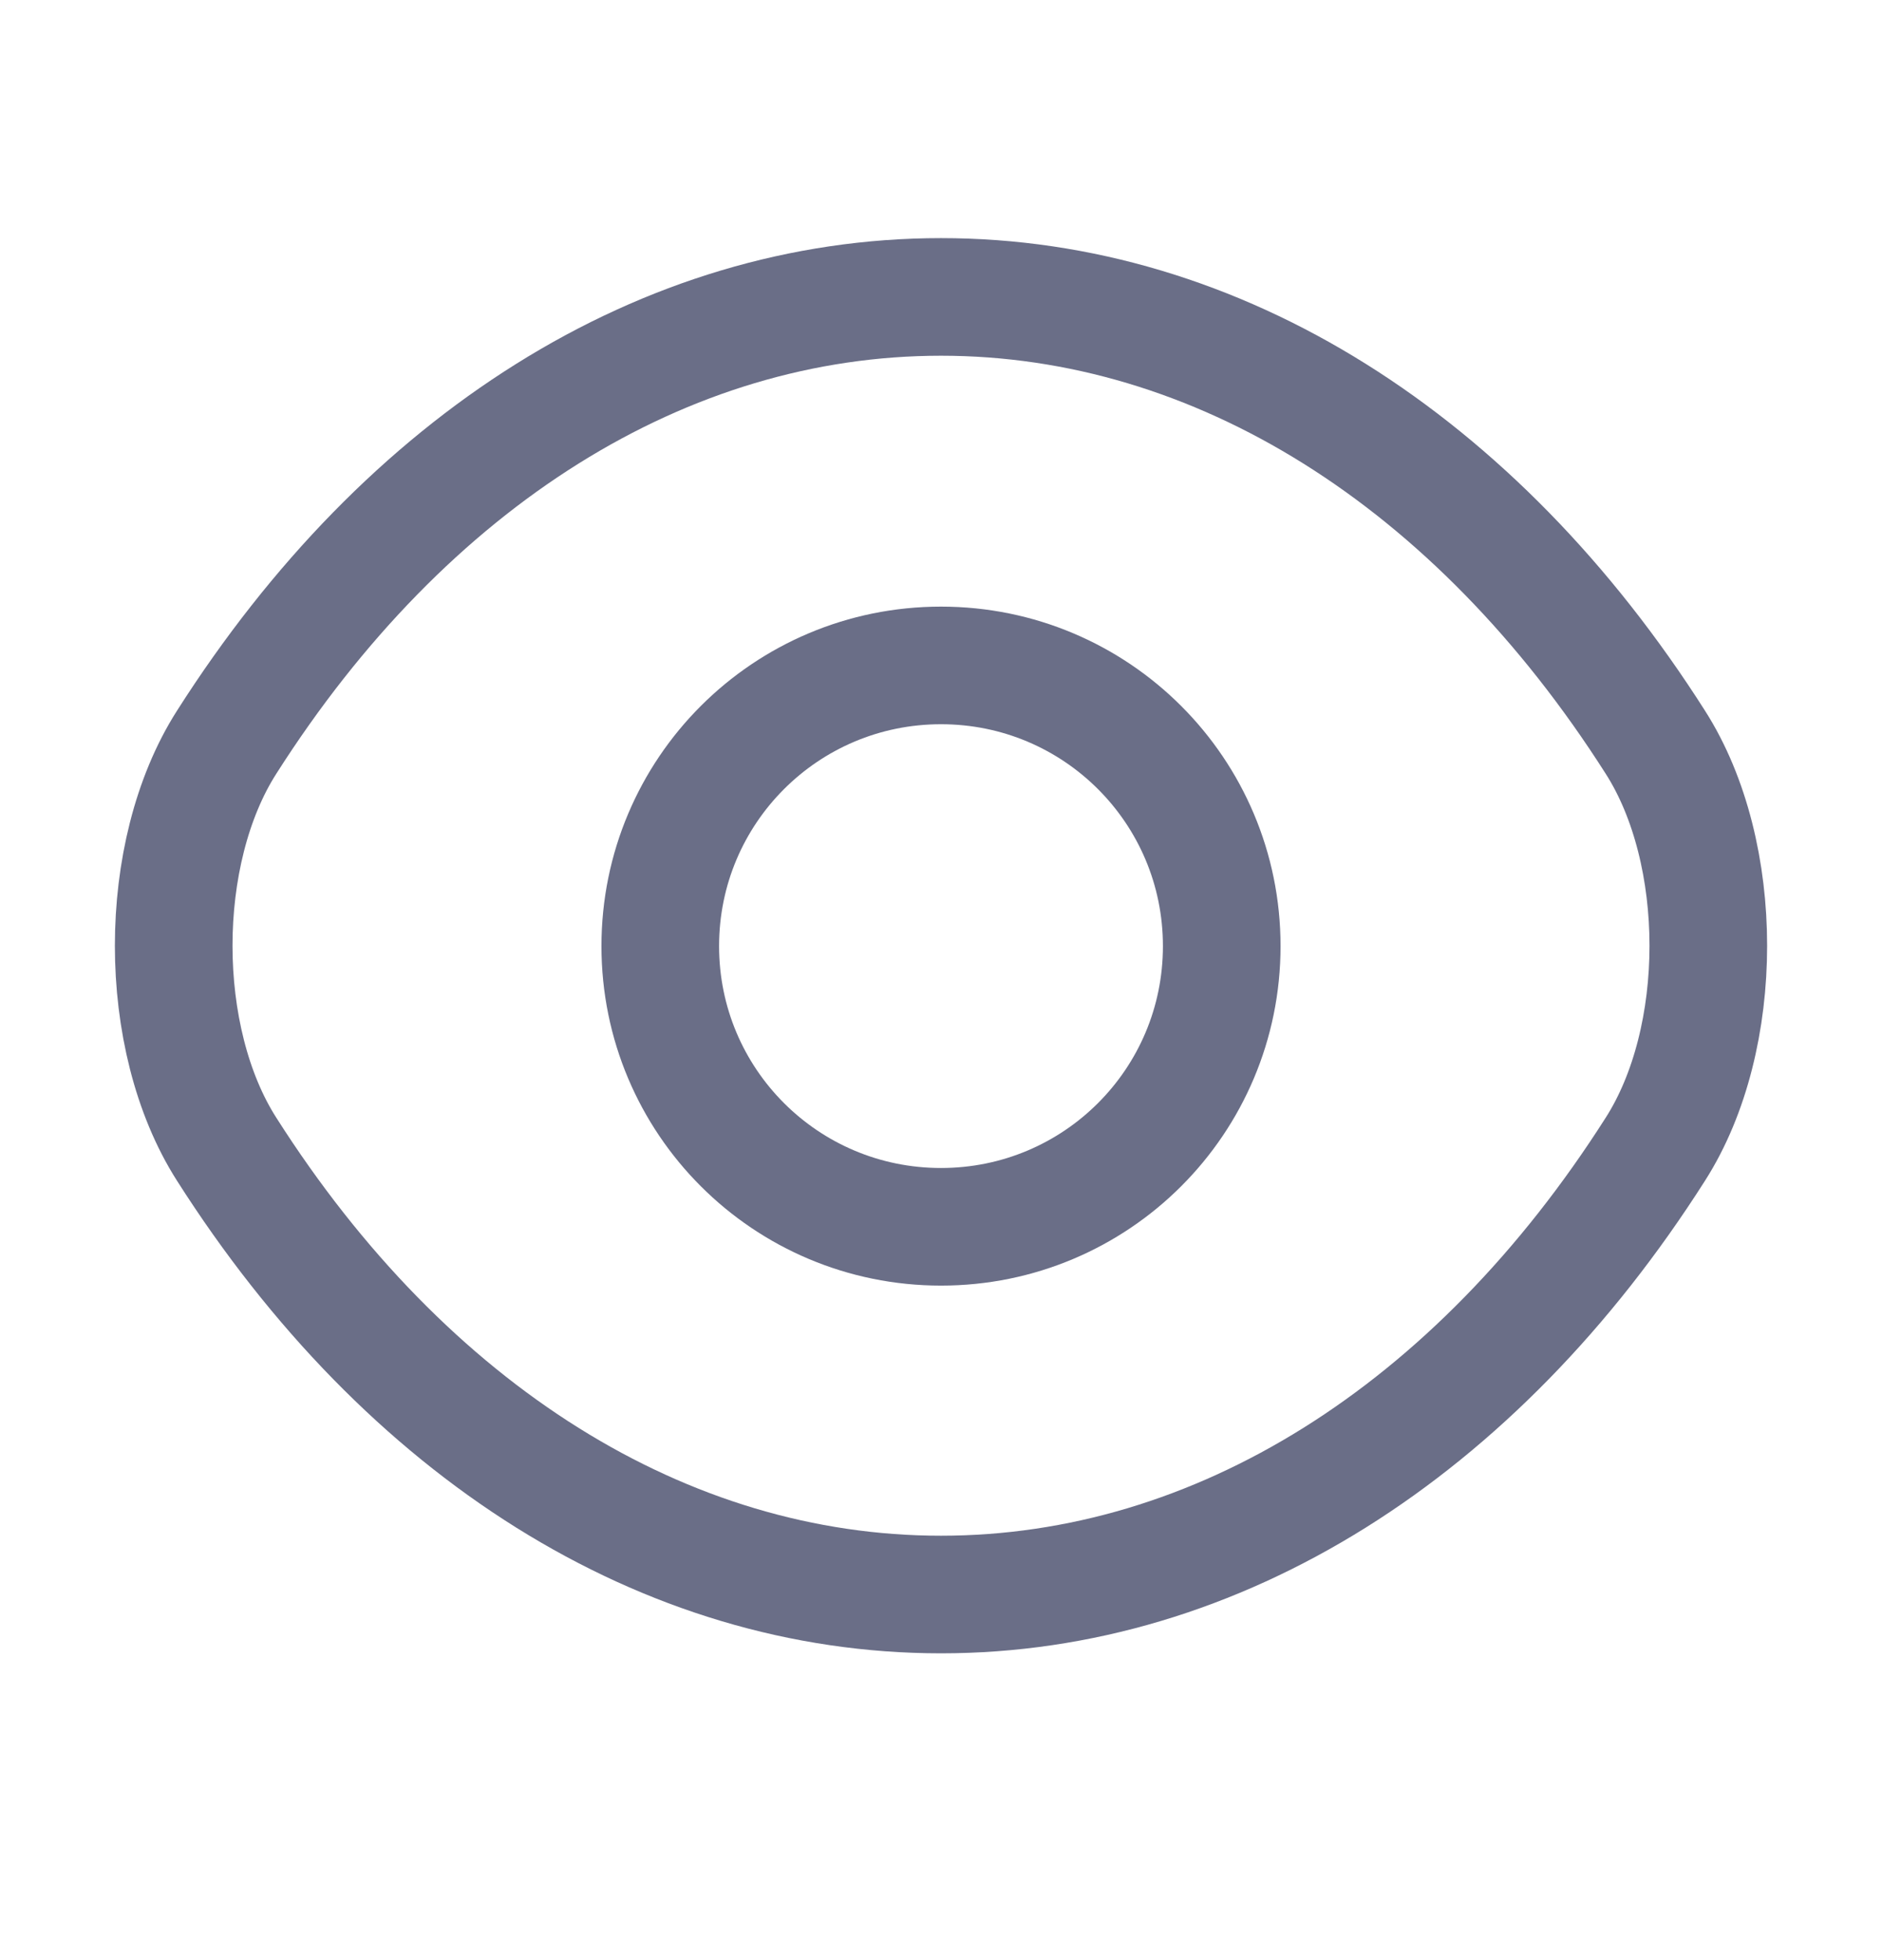 <svg width="24" height="25" viewBox="0 0 24 25" fill="none" xmlns="http://www.w3.org/2000/svg">
<path d="M15.58 12.067C15.58 14.047 13.98 15.647 12 15.647C10.02 15.647 8.42 14.047 8.42 12.067C8.42 10.087 10.02 8.487 12 8.487C13.98 8.487 15.58 10.087 15.58 12.067Z" stroke="#6A6E87" stroke-width="1.5" stroke-linecap="round" stroke-linejoin="round"/>
<path d="M12 20.337C15.53 20.337 18.82 18.257 21.11 14.657C22.01 13.247 22.01 10.877 21.11 9.467C18.82 5.867 15.53 3.787 12 3.787C8.47 3.787 5.18 5.867 2.89 9.467C1.99 10.877 1.99 13.247 2.89 14.657C5.18 18.257 8.47 20.337 12 20.337Z" stroke="#6A6E87" stroke-width="1.5" stroke-linecap="round" stroke-linejoin="round"/>
</svg>
